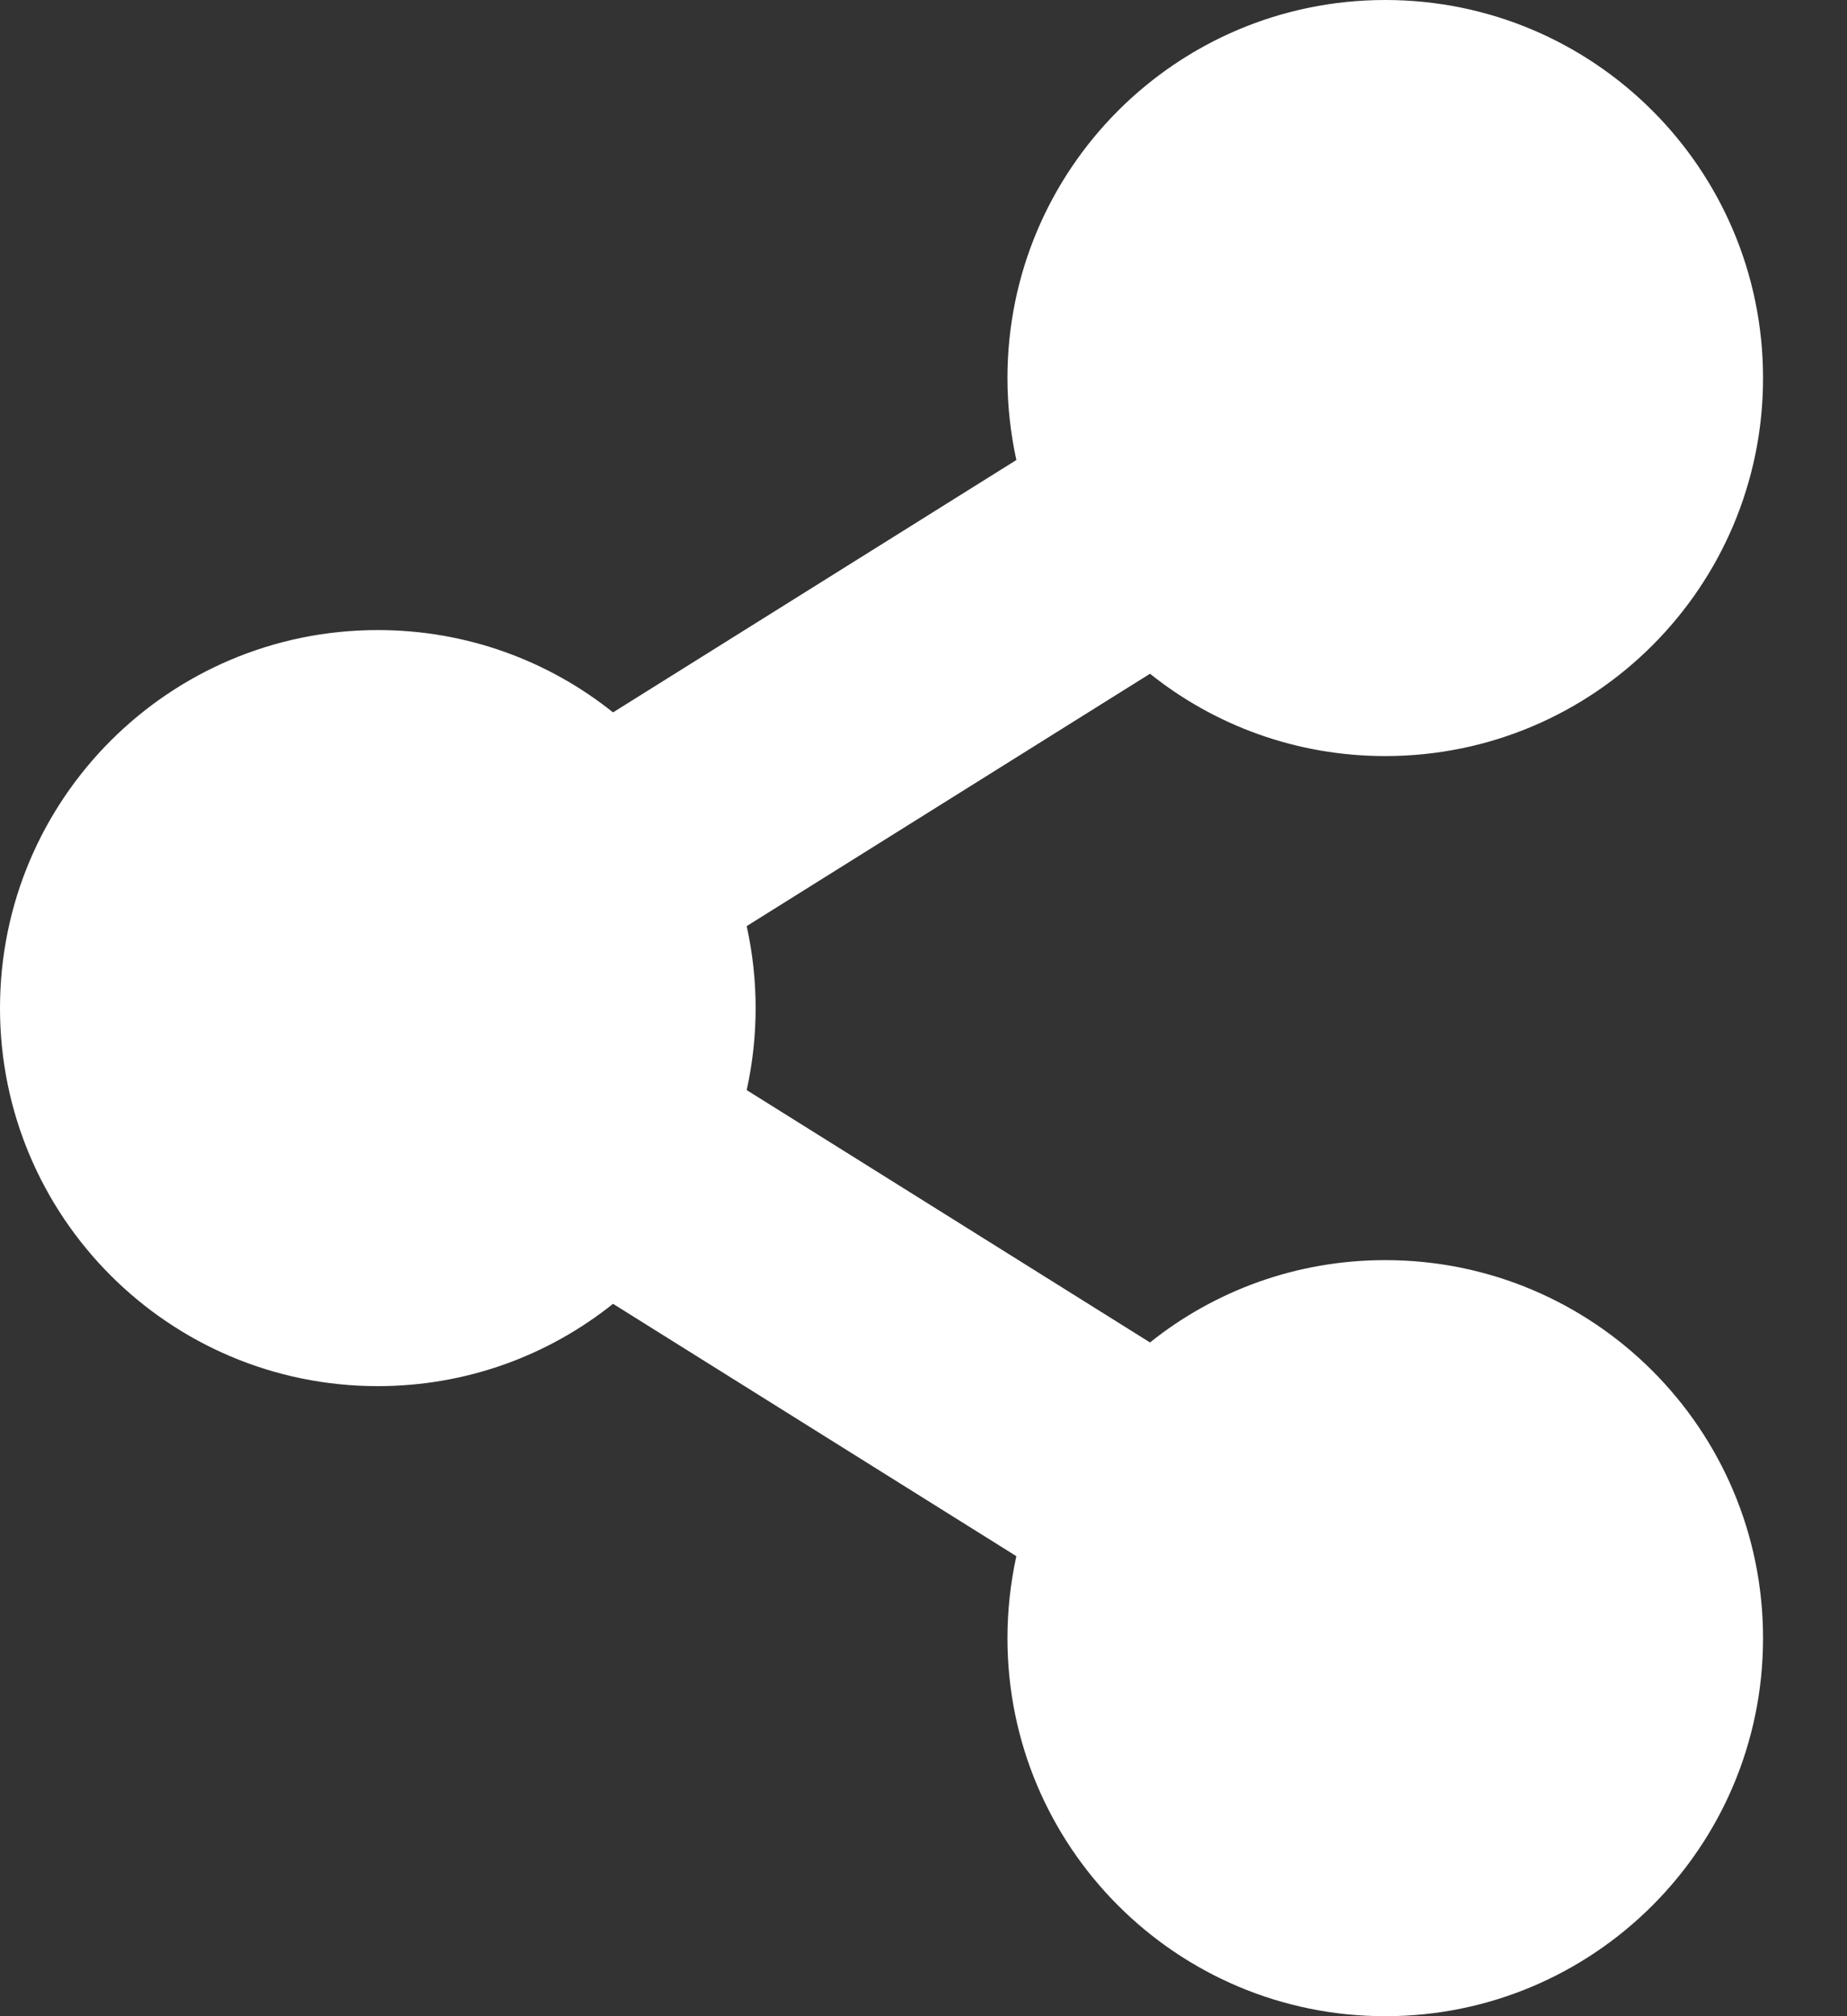 <svg width="11" height="12" viewBox="0 0 11 12" fill="none" xmlns="http://www.w3.org/2000/svg">
<rect x="0" y="0" width="11" height="12" fill="#333333" stroke="none"/>
<path d="M8.25 7.5C7.72 7.5 7.233 7.683 6.849 7.99L4.447 6.488C4.518 6.167 4.518 5.833 4.447 5.512L6.849 4.01C7.233 4.317 7.72 4.5 8.25 4.5C9.493 4.5 10.5 3.493 10.5 2.25C10.5 1.007 9.493 0 8.25 0C7.007 0 6 1.007 6 2.25C6 2.418 6.019 2.581 6.053 2.738L3.651 4.24C3.267 3.933 2.78 3.75 2.25 3.75C1.007 3.75 0 4.757 0 6C0 7.243 1.007 8.25 2.25 8.25C2.78 8.25 3.267 8.067 3.651 7.76L6.053 9.262C6.018 9.422 6 9.586 6 9.75C6 10.993 7.007 12 8.25 12C9.493 12 10.5 10.993 10.5 9.75C10.5 8.507 9.493 7.5 8.25 7.5Z" fill="white"/>
</svg>
